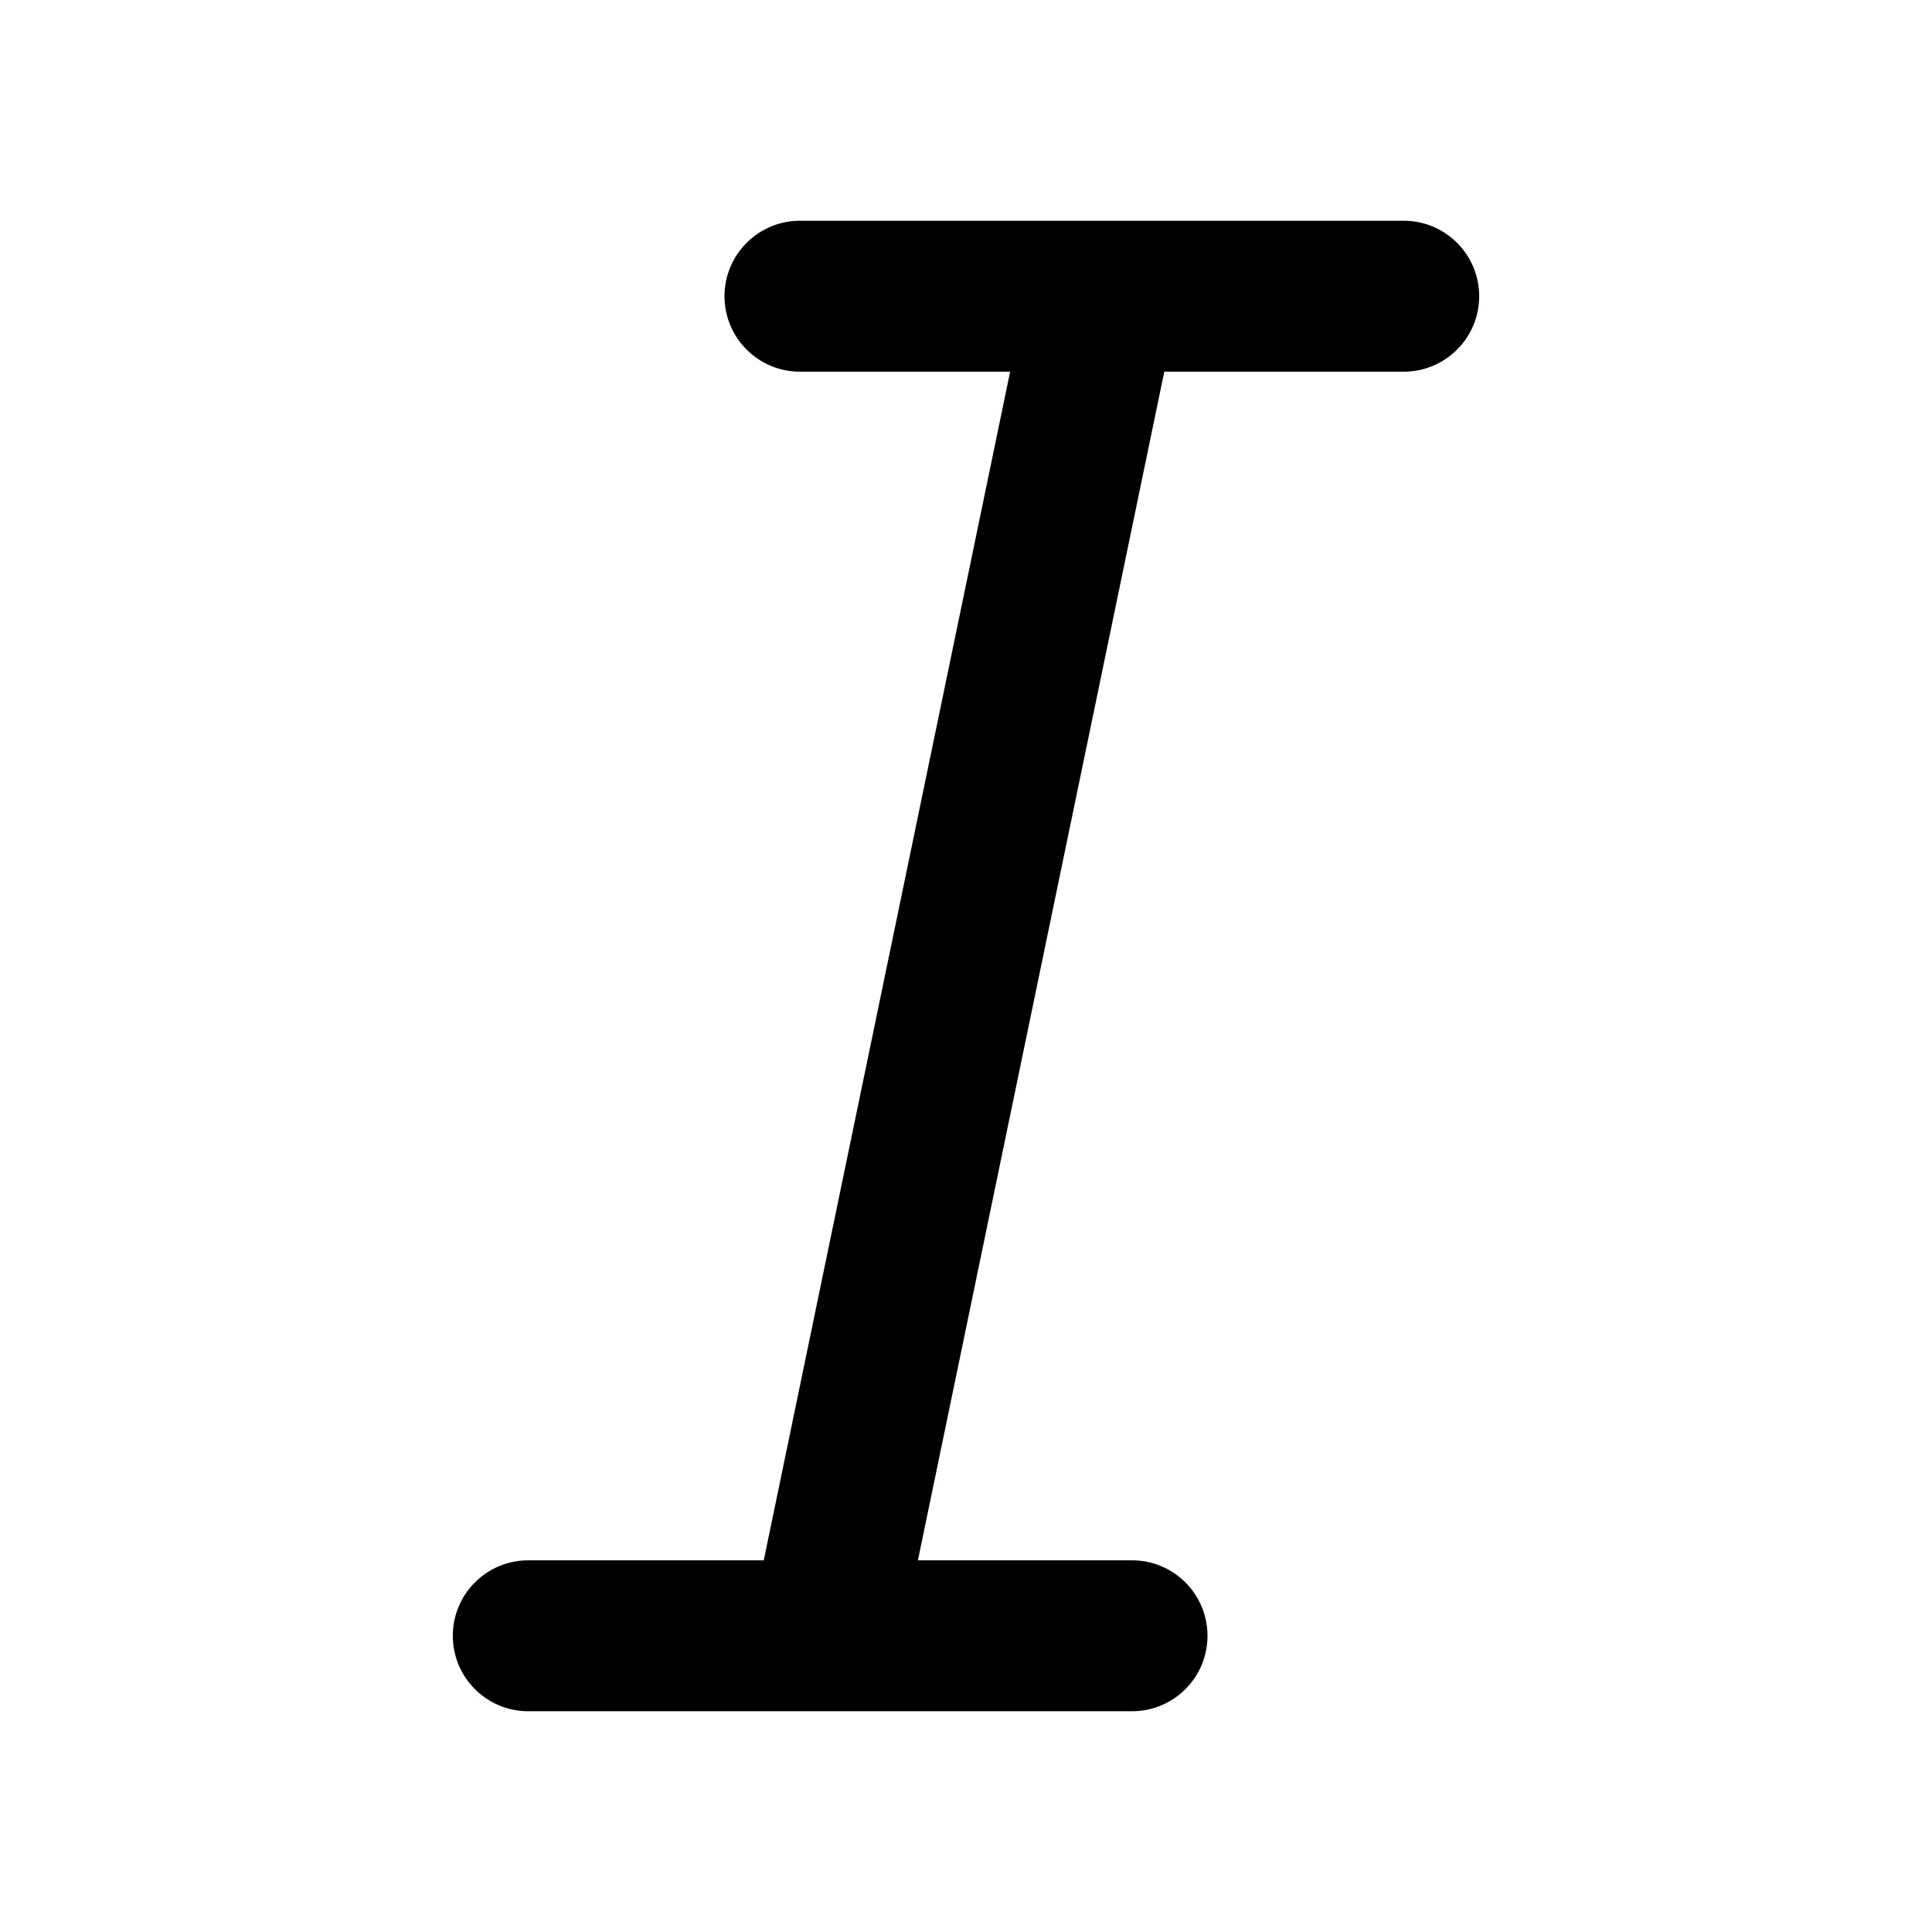<svg xmlns="http://www.w3.org/2000/svg" viewBox="0 0 256 256" width="1em" height="1em">
  <g fill="currentColor" fill-rule="nonzero">
    <path
      d="M135.012 43.64c1.121-5.408 6.414-8.883 11.822-7.762 5.316 1.102 8.765 6.235 7.815 11.546l-.053.275-33.998 164.017c-1.121 5.408-6.414 8.883-11.822 7.762-5.316-1.102-8.765-6.235-7.815-11.547l.053-.275L135.012 43.64Z">
    </path>
    <path
      d="M186 29.25c5.523 0 10 4.477 10 10 0 5.43-4.327 9.848-9.72 9.996l-.28.004h-80c-5.523 0-10-4.477-10-10 0-5.43 4.327-9.848 9.72-9.996l.28-.004h80ZM150 226.75c5.523 0 10-4.477 10-10 0-5.43-4.327-9.848-9.72-9.996l-.28-.004H70c-5.523 0-10 4.477-10 10 0 5.43 4.327 9.848 9.72 9.996l.28.004h80Z">
    </path>
  </g>
</svg>